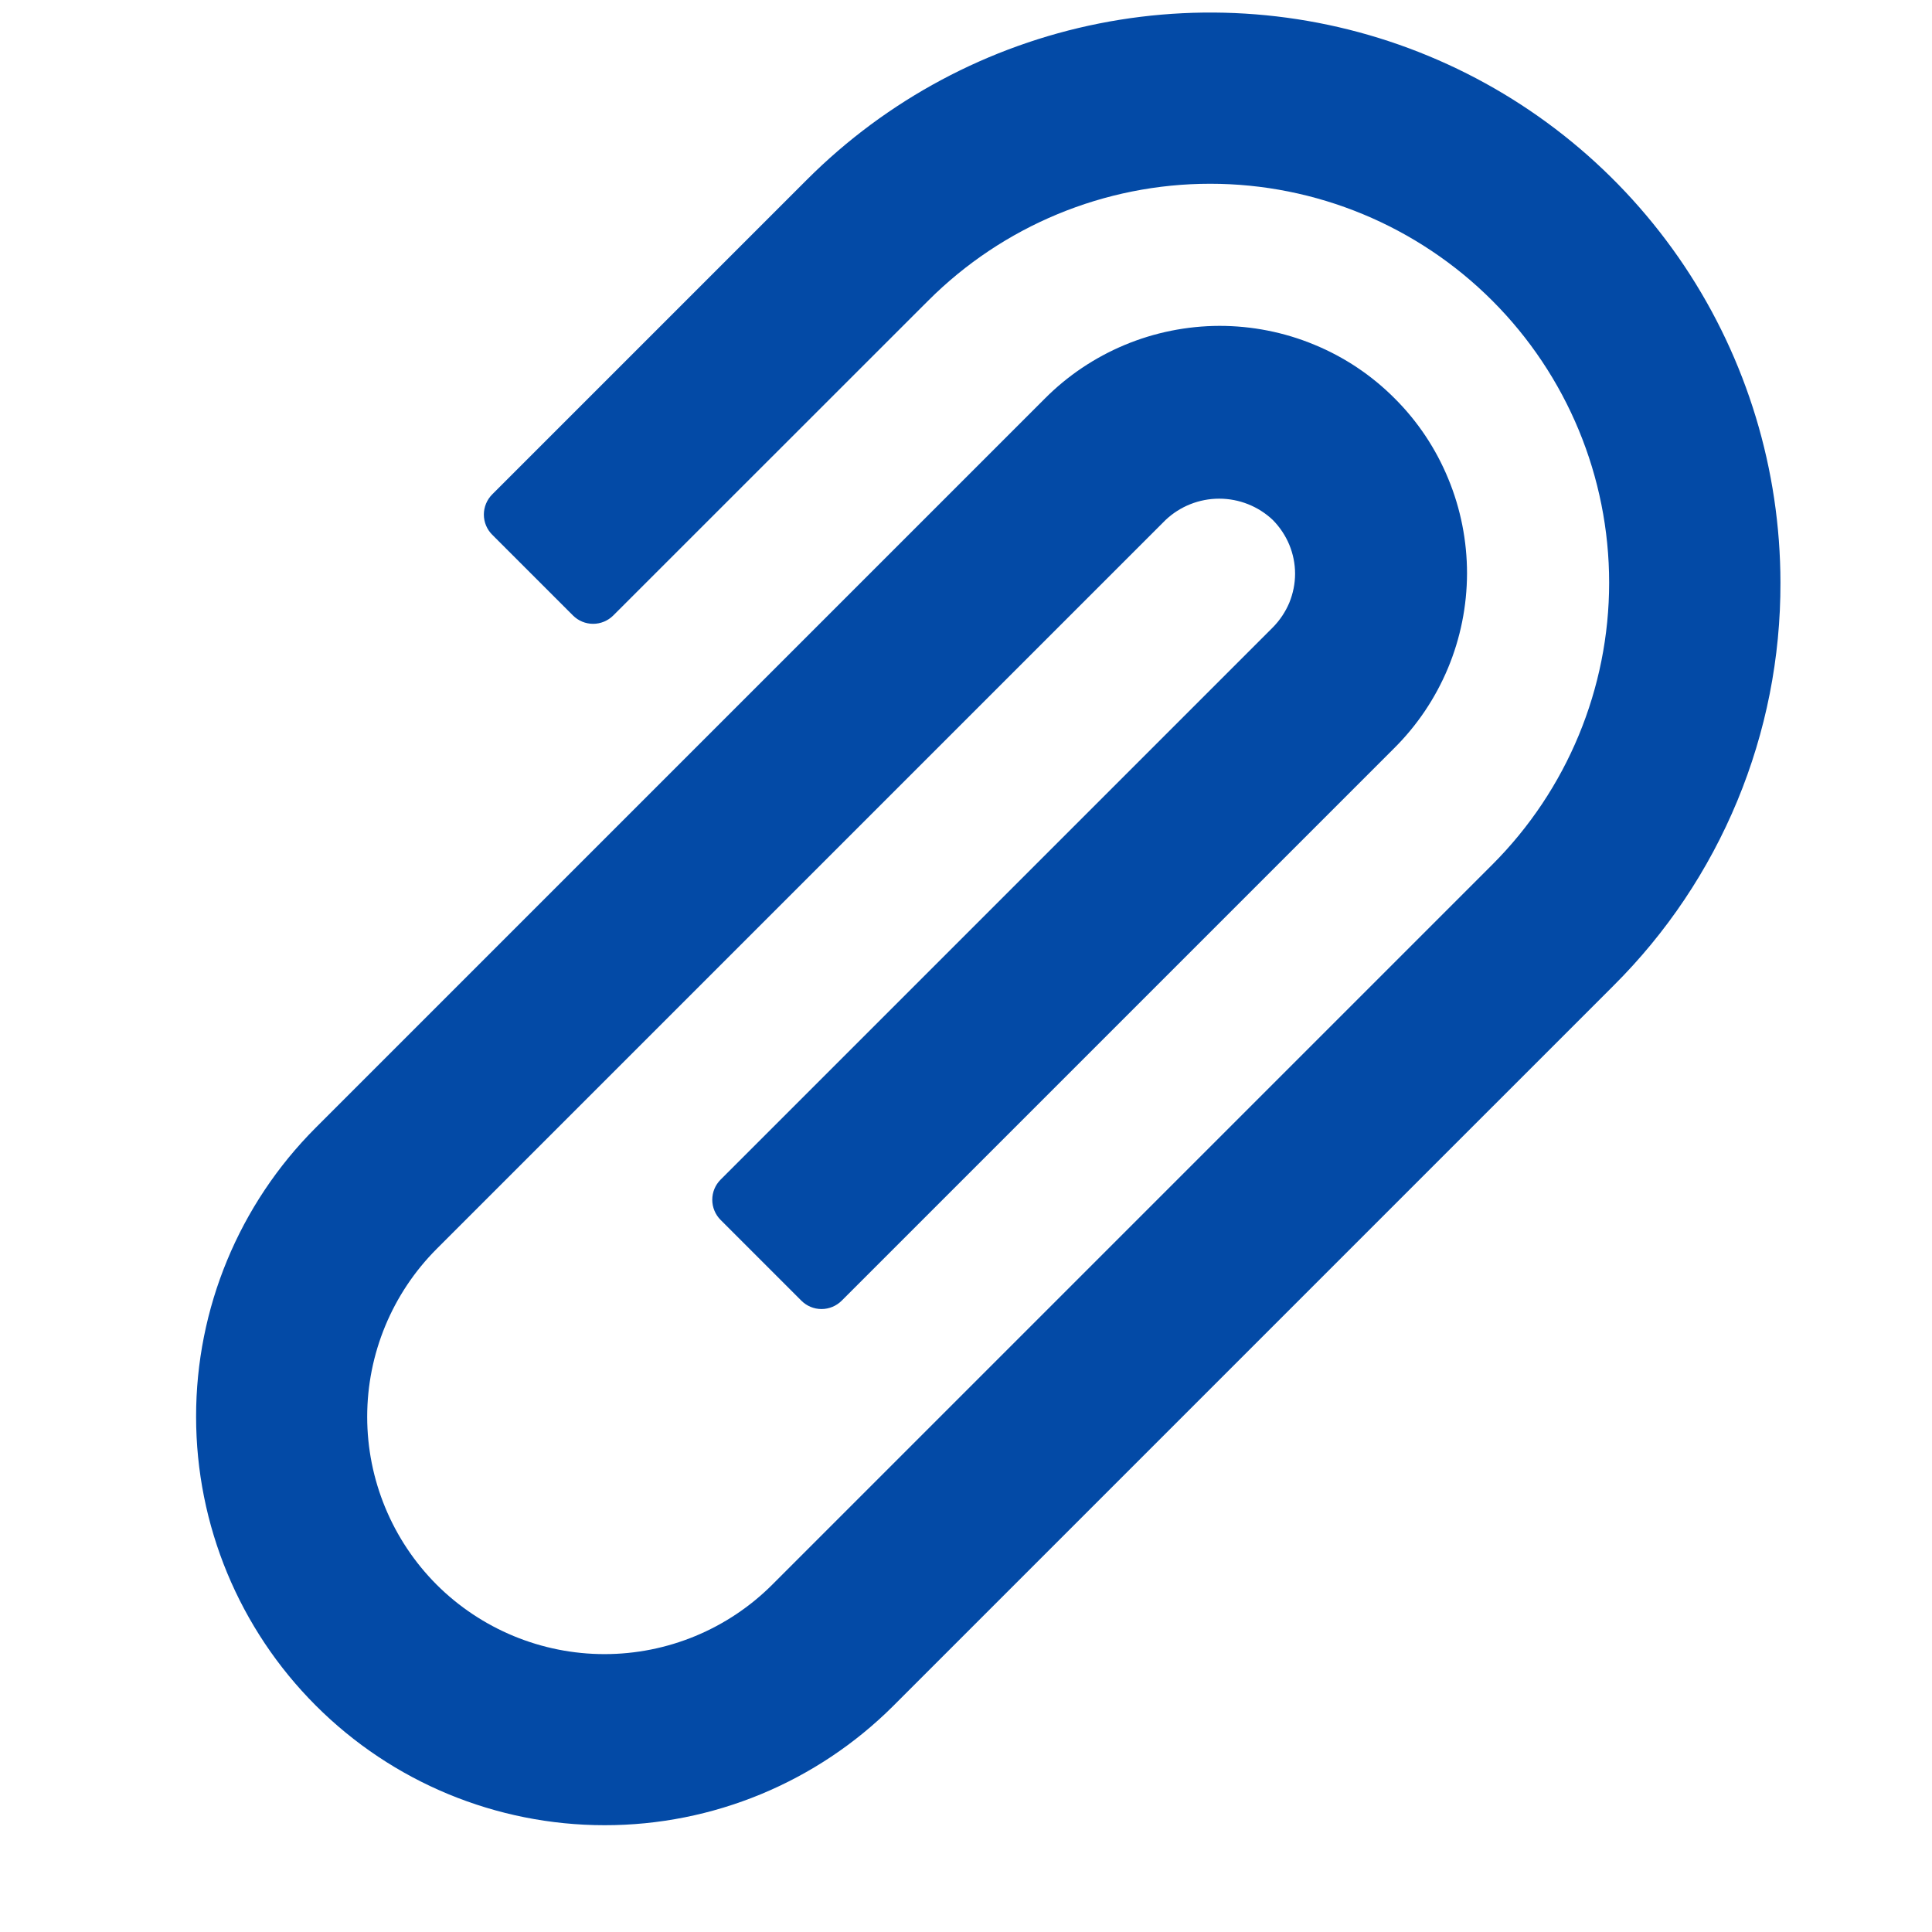 <svg width="18" height="18" viewBox="0 0 18 18" fill="none" xmlns="http://www.w3.org/2000/svg">
<g clip-path="url(#clip0_1620_6002)">
<path d="M16.588 5.428C16.59 6.126 16.453 6.818 16.186 7.462C15.919 8.107 15.526 8.693 15.031 9.185L8.324 15.892C7.61 16.605 6.642 17.006 5.633 17.005C4.623 17.005 3.655 16.604 2.942 15.89C2.228 15.176 1.827 14.209 1.827 13.199C1.826 12.19 2.227 11.222 2.94 10.508L9.731 3.717C9.944 3.502 10.198 3.331 10.478 3.214C10.758 3.097 11.058 3.037 11.361 3.036C11.664 3.036 11.964 3.095 12.244 3.211C12.524 3.326 12.779 3.496 12.993 3.711C13.208 3.925 13.378 4.18 13.493 4.46C13.609 4.74 13.668 5.04 13.668 5.343C13.667 5.646 13.607 5.946 13.49 6.226C13.373 6.506 13.202 6.76 12.987 6.973L7.842 12.118C7.792 12.168 7.724 12.196 7.654 12.196C7.583 12.196 7.516 12.168 7.466 12.118L6.714 11.366C6.664 11.316 6.636 11.248 6.636 11.178C6.636 11.107 6.664 11.04 6.714 10.99L11.859 5.845C11.924 5.779 11.976 5.701 12.012 5.616C12.047 5.53 12.066 5.438 12.066 5.345C12.066 5.252 12.047 5.16 12.012 5.075C11.976 4.989 11.924 4.911 11.859 4.845C11.724 4.717 11.545 4.646 11.359 4.646C11.173 4.646 10.994 4.717 10.859 4.845L4.068 11.636C3.654 12.051 3.421 12.613 3.421 13.2C3.421 13.786 3.654 14.349 4.068 14.764C4.483 15.178 5.046 15.411 5.632 15.411C6.219 15.411 6.781 15.178 7.196 14.763L13.903 8.056C14.6 7.359 14.992 6.414 14.992 5.429C14.992 4.443 14.6 3.498 13.903 2.801C13.206 2.104 12.261 1.712 11.275 1.712C10.29 1.712 9.345 2.104 8.648 2.801L5.714 5.734C5.664 5.784 5.596 5.812 5.526 5.812C5.455 5.812 5.388 5.784 5.338 5.734L4.586 4.982C4.536 4.932 4.508 4.865 4.508 4.794C4.508 4.724 4.536 4.656 4.586 4.606L7.519 1.673C8.262 0.93 9.209 0.424 10.239 0.219C11.27 0.014 12.338 0.119 13.308 0.521C14.279 0.923 15.108 1.604 15.692 2.477C16.276 3.351 16.587 4.378 16.588 5.428Z" fill="#034AA6"/>
</g>
<defs>
<clipPath id="clip0_1620_6002">
<rect width="17.023" height="17.023" fill="white" transform="translate(0.696 0.116)"/>
</clipPath>
</defs>
</svg>
